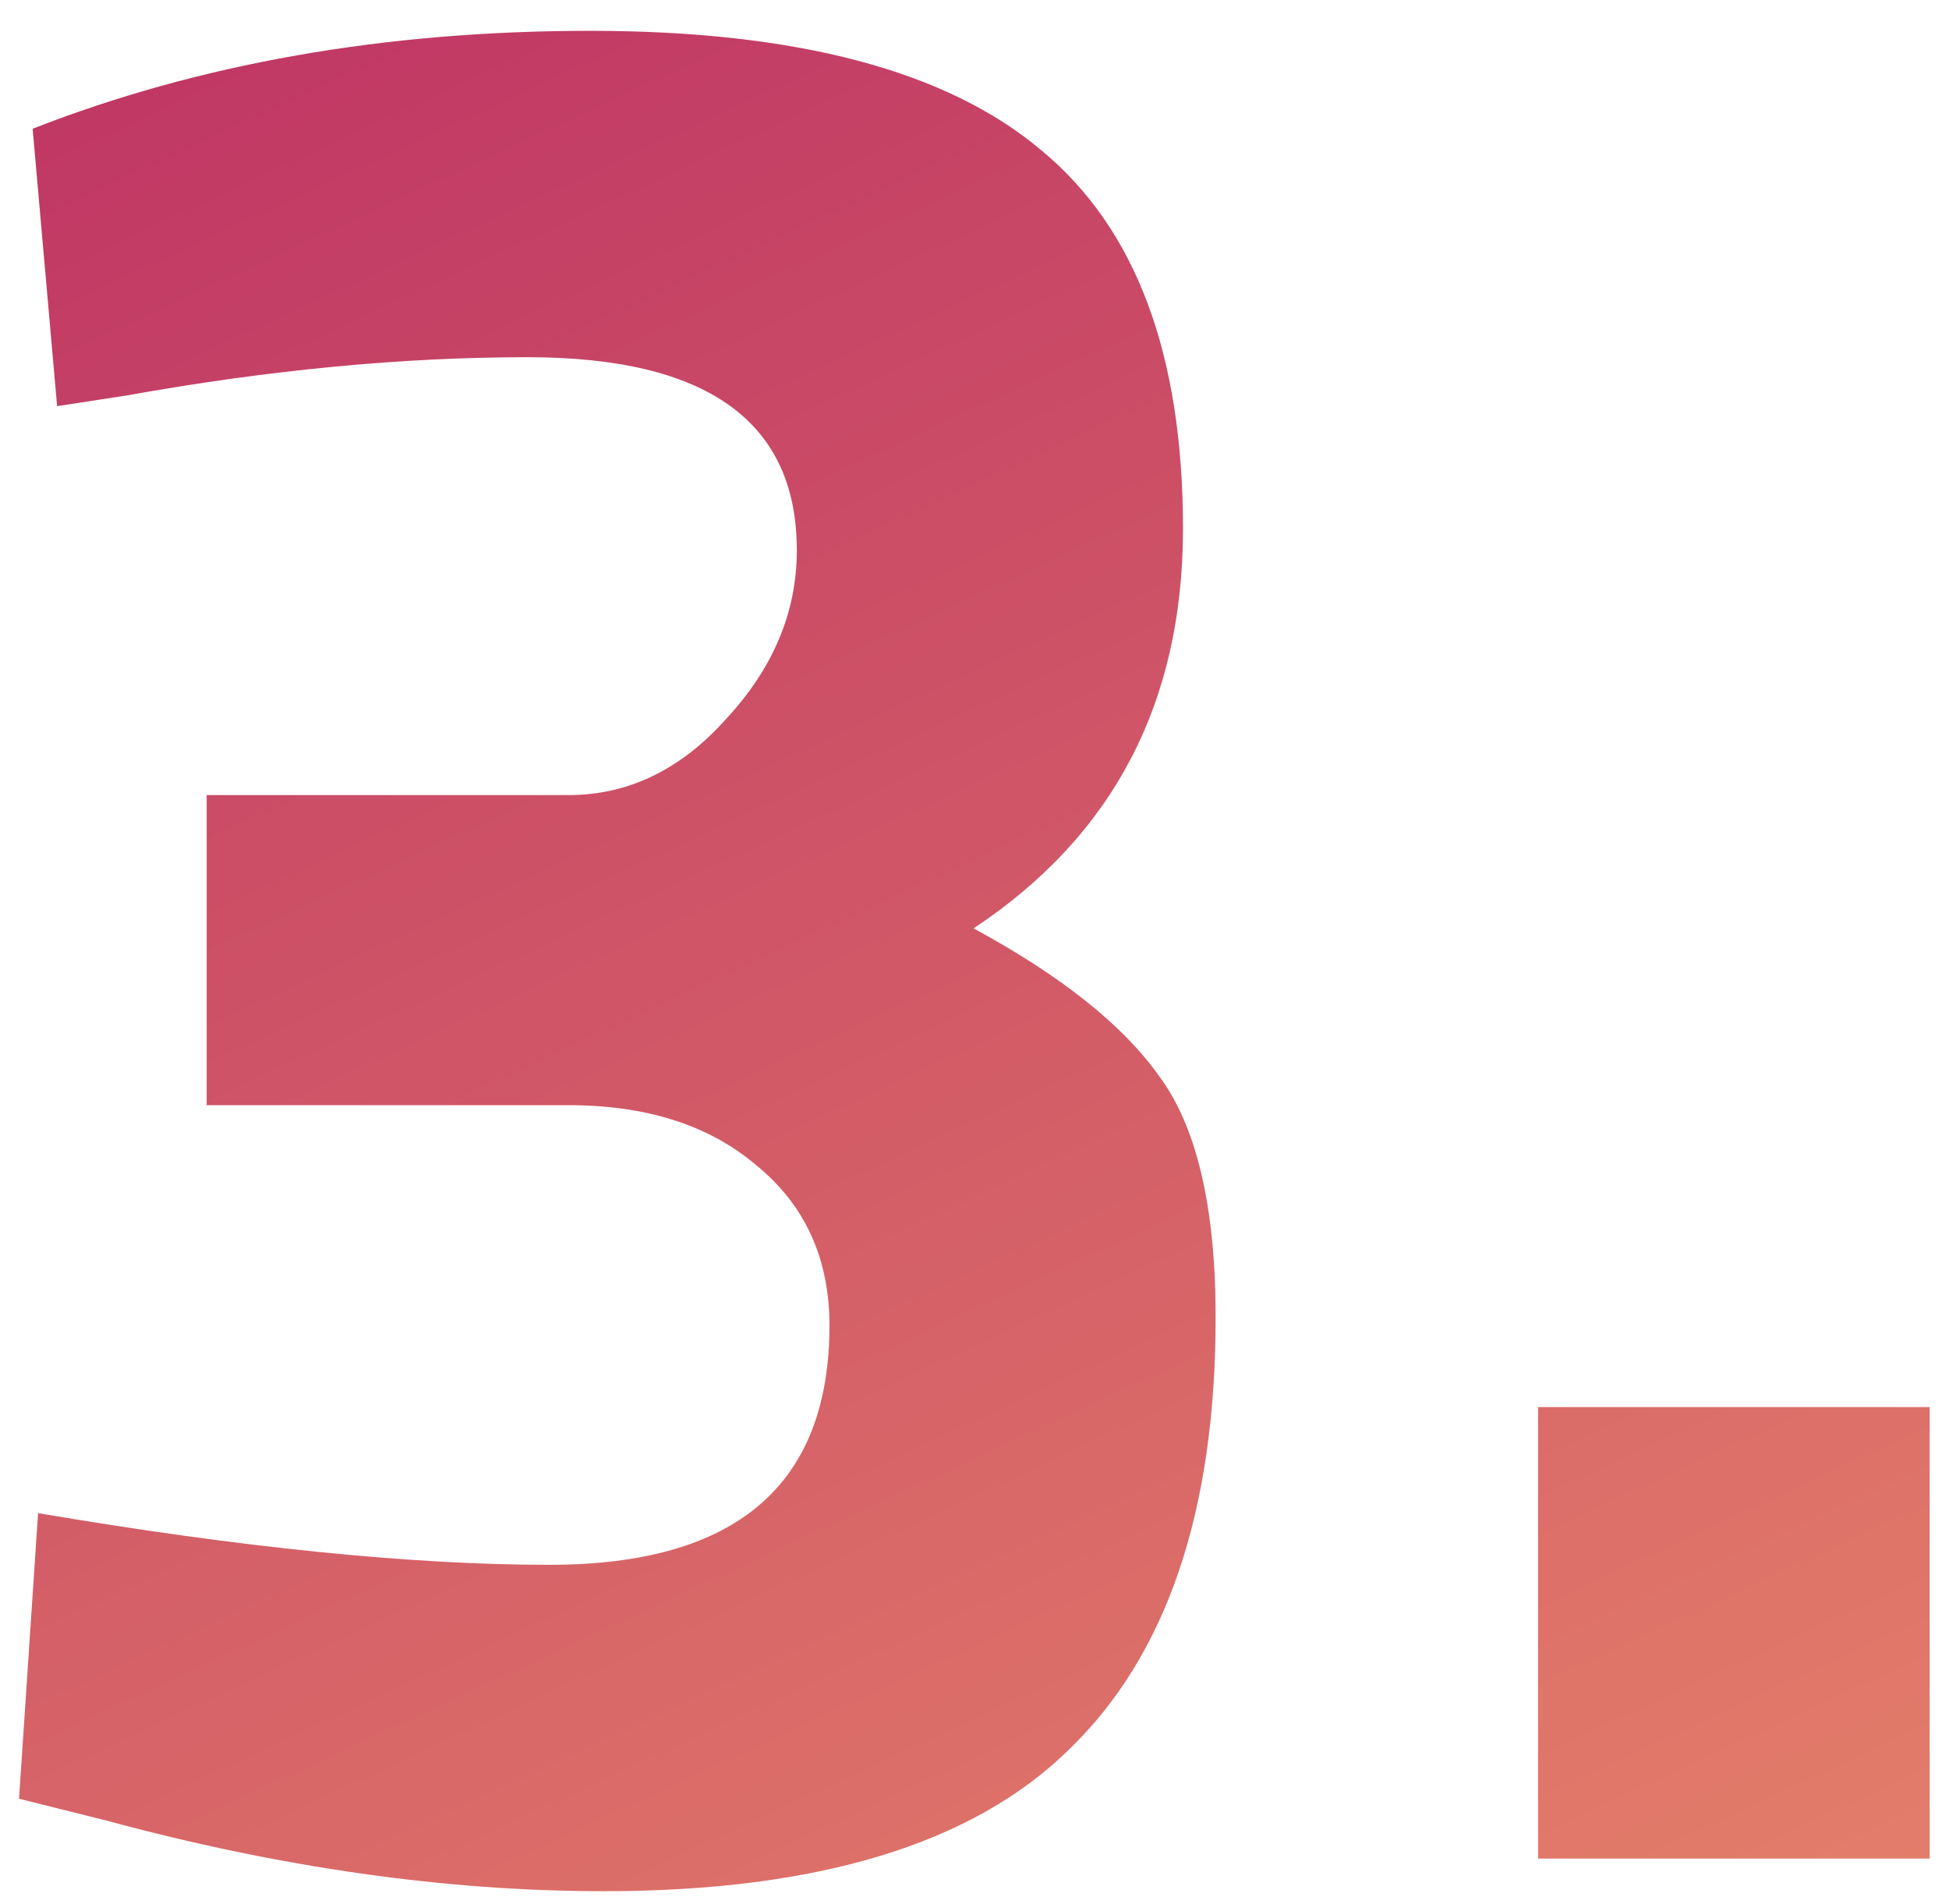 <svg width="43" height="42" fill="none" xmlns="http://www.w3.org/2000/svg"><path d="M.72 2.84C4.4 1.4 8.5.68 13.02.68c4.56 0 7.88.88 9.96 2.64 2.08 1.72 3.12 4.5 3.12 8.34s-1.54 6.78-4.62 8.82c1.92 1.04 3.28 2.12 4.08 3.24.84 1.12 1.26 2.9 1.26 5.34 0 4.28-1.08 7.46-3.24 9.54-2.12 2.08-5.54 3.12-10.26 3.12-3.48 0-7.14-.52-10.98-1.56l-1.92-.48.42-6.3c4.48.76 8.24 1.14 11.28 1.14 4.12 0 6.18-1.76 6.18-5.28 0-1.48-.54-2.66-1.62-3.54-1.04-.88-2.42-1.32-4.14-1.32H4.56v-6.84h7.98c1.32 0 2.48-.56 3.48-1.68 1.04-1.12 1.56-2.36 1.56-3.72 0-2.84-1.98-4.26-5.94-4.26-2.76 0-5.7.28-8.82.84l-1.56.24-.54-6.12zM33.934 41v-9.96h8.64V41h-8.64z" fill="url(#paint0_linear)"/><defs><linearGradient id="paint0_linear" x1="-26.059" y1="0" x2="15.221" y2="89.238" gradientUnits="userSpaceOnUse"><stop stop-color="#B72563"/><stop offset="1" stop-color="#F9A86D"/></linearGradient></defs></svg>